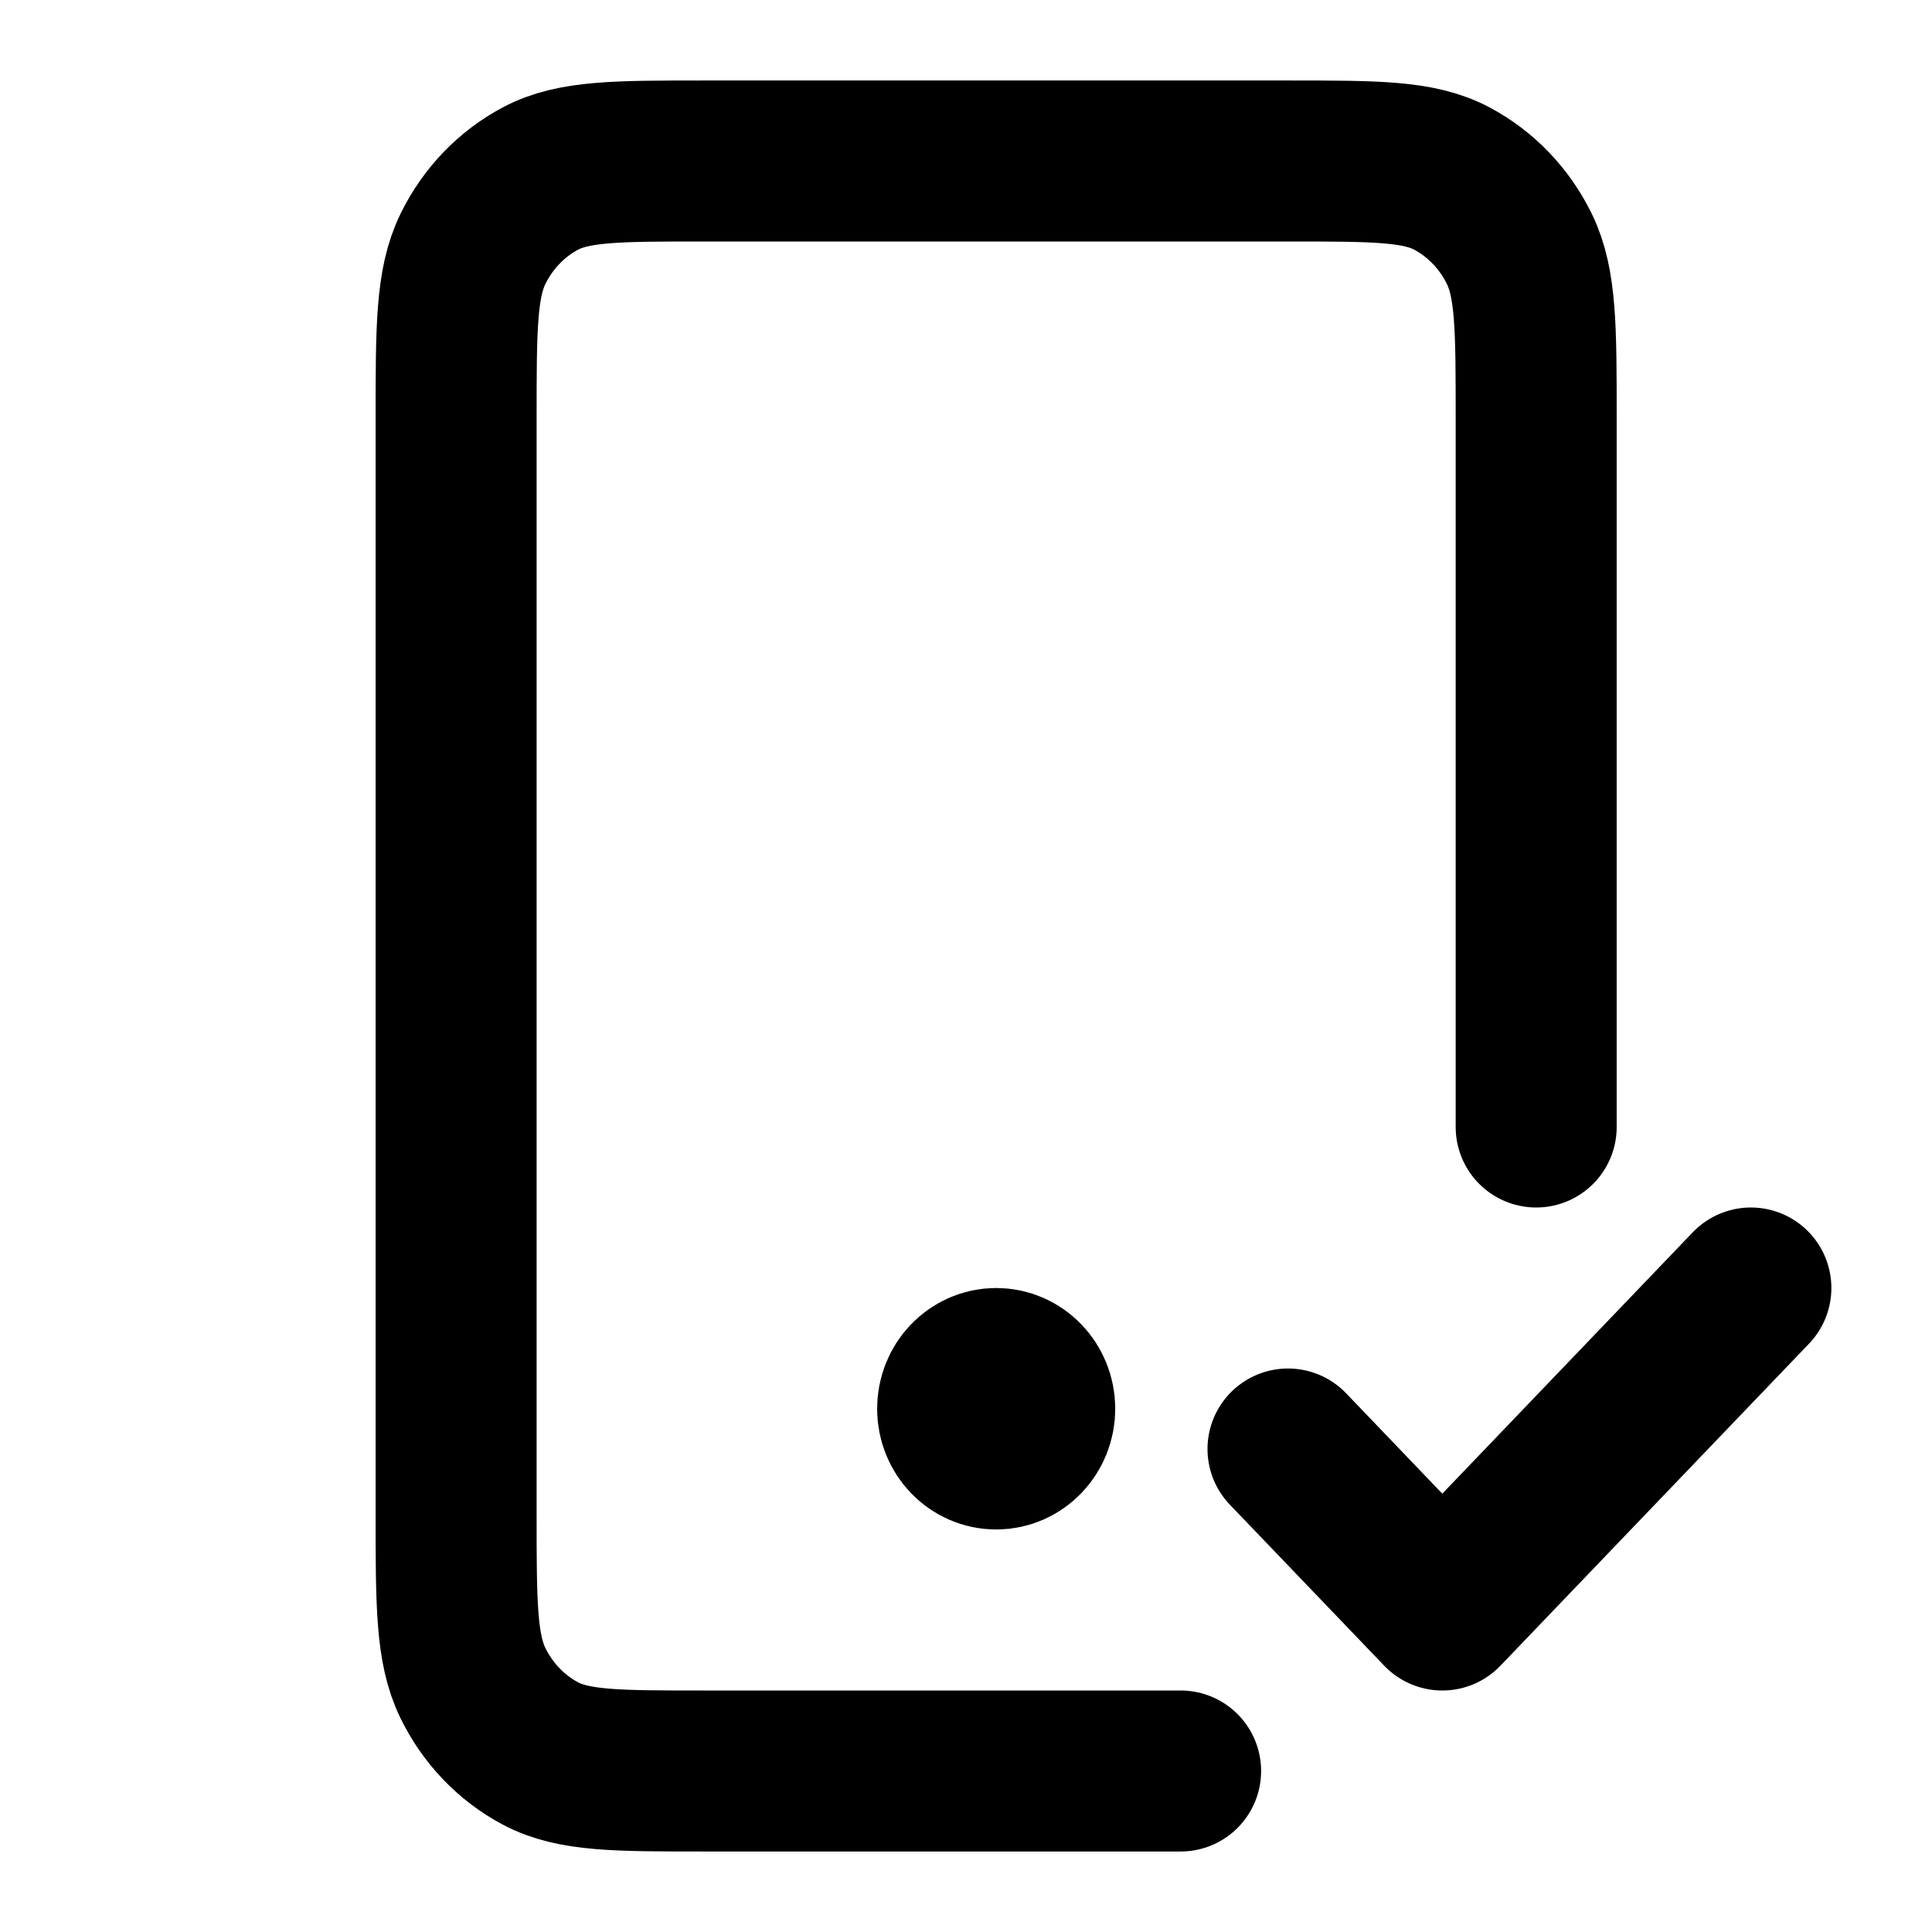 <svg viewBox="0 0 24 24" fill="none" xmlns="http://www.w3.org/2000/svg">
<path d="M12.375 17.5h.009m2.282 4.5H8.733c-1.073 0-1.61 0-2.02-.218-.361-.192-.654-.498-.838-.874-.209-.428-.209-.988-.209-2.108V5.2c0-1.12 0-1.68.209-2.108.184-.376.477-.682.838-.874C7.123 2 7.66 2 8.733 2h7.283c1.073 0 1.61 0 2.02.218.361.192.654.498.838.874.209.428.209.988.209 2.108V14m-6.229 3.5c0 .276-.214.5-.479.5-.265 0-.479-.224-.479-.5s.214-.5.479-.5c.265 0 .479.224.479.5Z" stroke="black" stroke-width="2" stroke-linecap="round" stroke-linejoin="round"/>
<path d="m16 18 1.917 2 3.833-4" stroke="black" stroke-width="2" stroke-linecap="round" stroke-linejoin="round"/>
</svg>